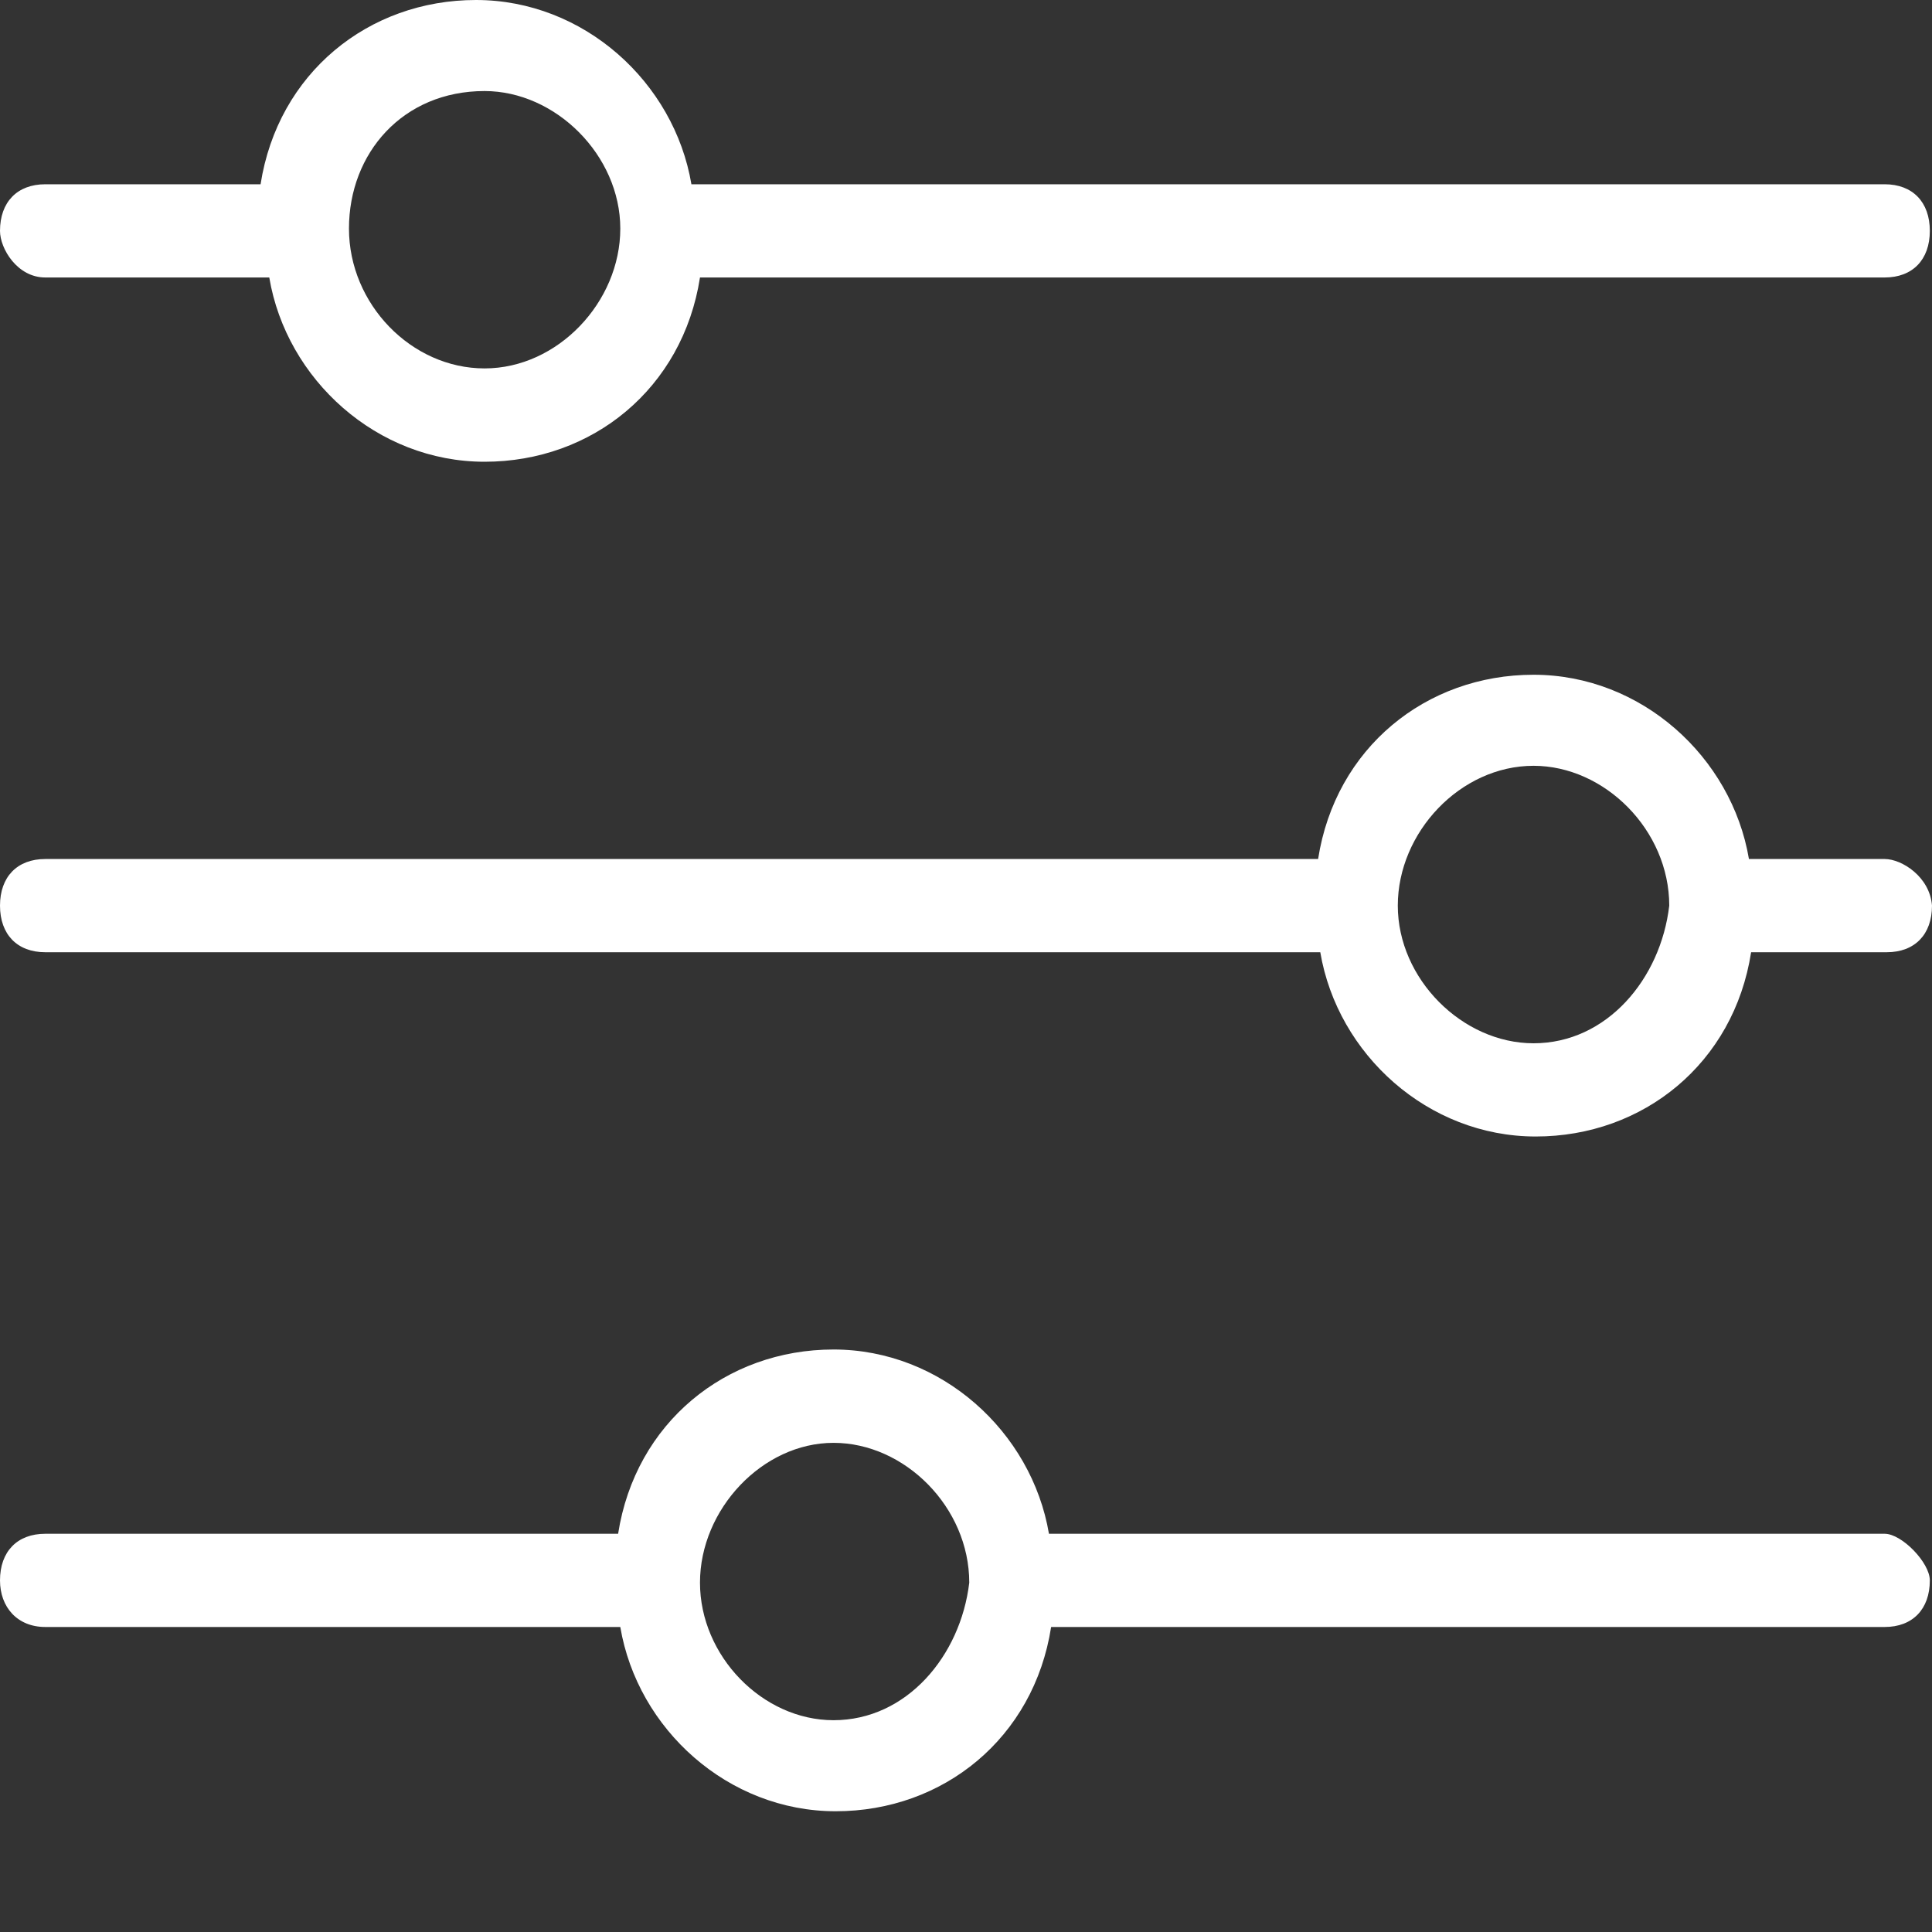 <?xml version="1.0" encoding="UTF-8"?>
<svg width="16px" height="16px" viewBox="0 0 16 16" version="1.1" xmlns="http://www.w3.org/2000/svg" xmlns:xlink="http://www.w3.org/1999/xlink">
    <rect x="0" y="0" width="16" height="16" fill="#333333" stroke="none"/>
    <title>attribute</title>
    <g id="页面-1" stroke="none" stroke-width="1" fill="none" fill-rule="evenodd">
        <g id="attribute">
            <rect id="矩形" fill="#FFE4E4" opacity="0" x="0" y="0" width="16" height="16"></rect>
            <g id="调节器备份-2" fill="#FFFFFF" fill-rule="nonzero">
                <path d="M15.608,7.114 L14.484,7.114 C14.341,6.268 13.592,5.588 12.7,5.588 C11.808,5.588 11.059,6.195 10.916,7.114 L0.375,7.114 C0.143,7.114 0,7.261 0,7.5 C0,7.739 0.143,7.886 0.375,7.886 L10.934,7.886 C11.077,8.732 11.826,9.412 12.718,9.412 C13.61,9.412 14.359,8.805 14.502,7.886 L15.625,7.886 C15.857,7.886 16,7.739 16,7.5 C15.982,7.261 15.75,7.114 15.608,7.114 Z M12.7,8.64 C12.111,8.64 11.576,8.107 11.576,7.5 C11.576,6.893 12.094,6.342 12.7,6.342 C13.289,6.342 13.824,6.875 13.824,7.5 C13.753,8.107 13.307,8.64 12.7,8.64 Z M0.375,2.298 L2.23,2.298 C2.372,3.143 3.122,3.824 4.013,3.824 C4.905,3.824 5.654,3.217 5.797,2.298 L15.608,2.298 C15.839,2.298 15.982,2.151 15.982,1.912 C15.982,1.673 15.839,1.526 15.608,1.526 L5.726,1.526 C5.583,0.68 4.834,0 3.942,0 C3.05,0 2.301,0.607 2.158,1.526 L0.375,1.526 C0.143,1.526 0,1.673 0,1.912 C0,2.059 0.143,2.298 0.375,2.298 Z M4.013,0.754 C4.602,0.754 5.137,1.287 5.137,1.893 C5.137,2.5 4.62,3.051 4.013,3.051 C3.407,3.051 2.89,2.518 2.89,1.893 C2.89,1.268 3.336,0.754 4.013,0.754 Z M15.608,12.702 L8.687,12.702 C8.544,11.857 7.795,11.176 6.903,11.176 C6.011,11.176 5.262,11.783 5.119,12.702 L0.375,12.702 C0.143,12.702 0,12.849 0,13.088 C0,13.309 0.143,13.474 0.375,13.474 L5.137,13.474 C5.28,14.32 6.029,15 6.921,15 C7.813,15 8.562,14.393 8.705,13.474 L15.608,13.474 C15.839,13.474 15.982,13.327 15.982,13.088 C15.982,12.941 15.75,12.702 15.608,12.702 Z M6.903,14.246 C6.314,14.246 5.797,13.713 5.797,13.107 C5.797,12.5 6.314,11.949 6.903,11.949 C7.492,11.949 8.027,12.482 8.027,13.107 C7.955,13.713 7.509,14.246 6.903,14.246 Z" id="形状"></path>
            </g>
        </g>
    </g>
</svg>